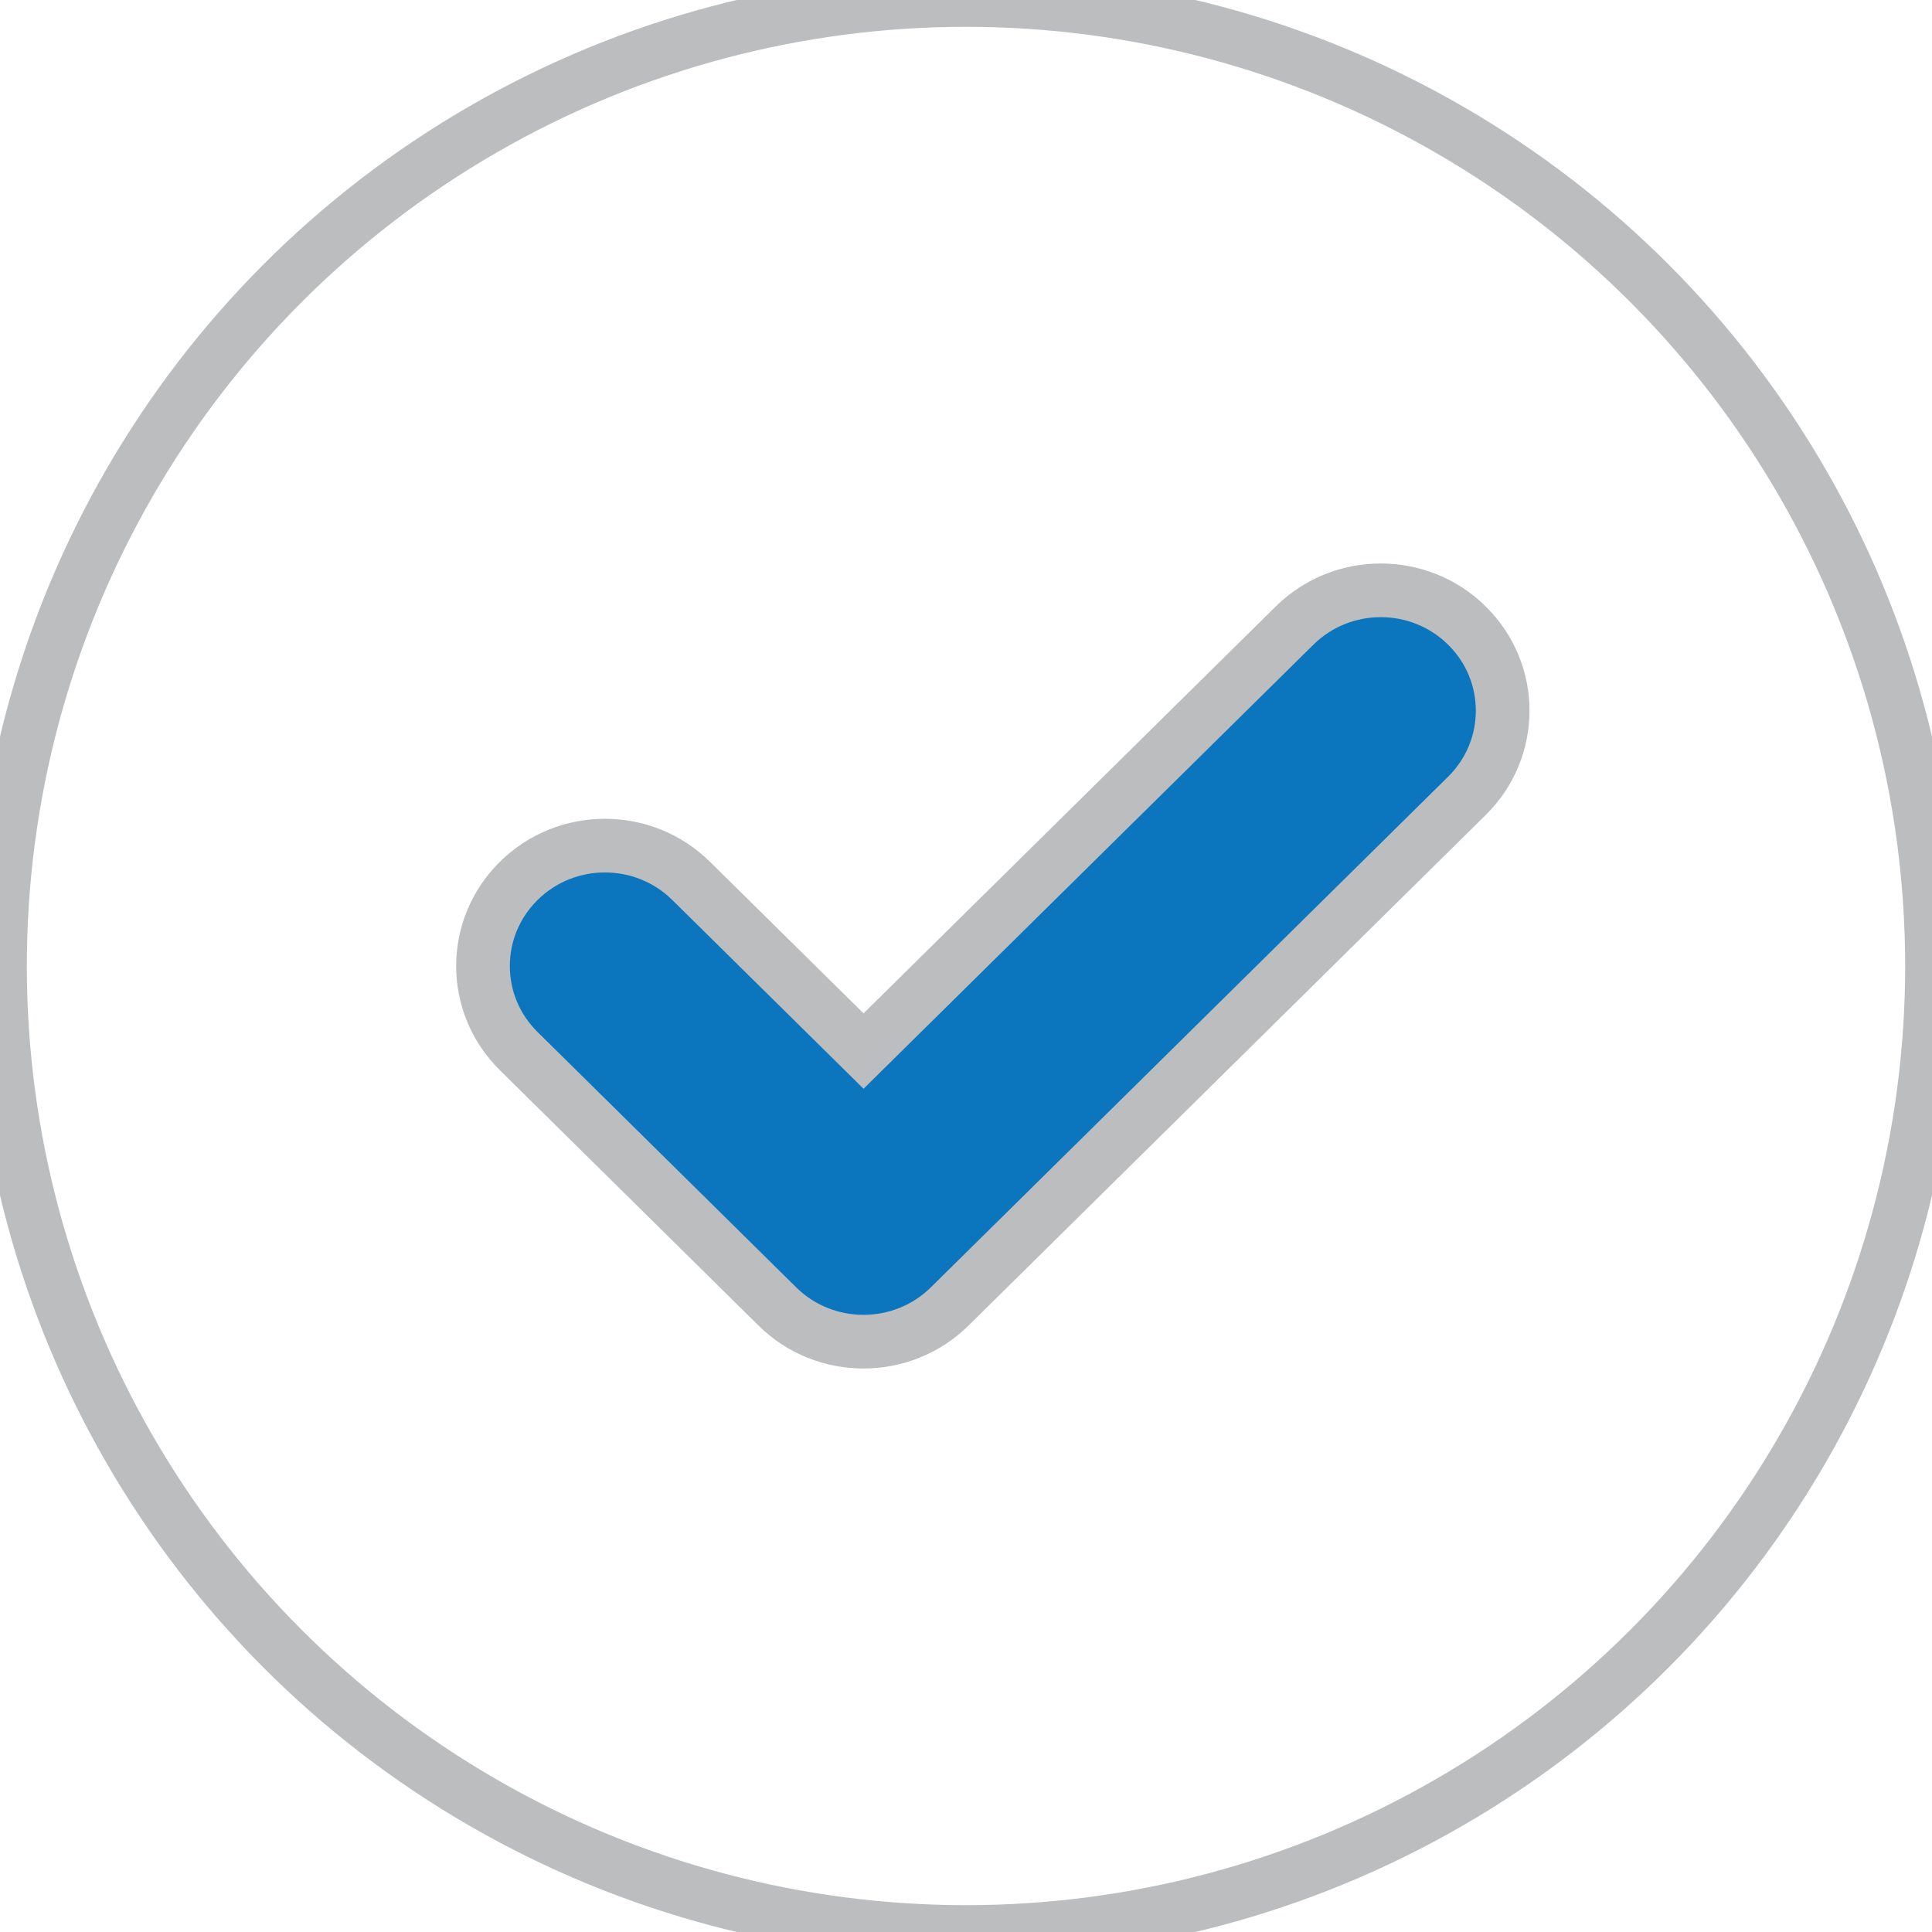 <?xml version="1.0" encoding="UTF-8"?>
<svg width="36px" height="36px" viewBox="0 0 36 36" version="1.1" xmlns="http://www.w3.org/2000/svg" xmlns:xlink="http://www.w3.org/1999/xlink">
    <!-- Generator: sketchtool 50.2 (55047) - http://www.bohemiancoding.com/sketch -->
    <title>00446B2A-D5A2-45AF-97DF-01AAD60E0139</title>
    <desc>Created with sketchtool.</desc>
    <defs></defs>
    <g id="Symbols" stroke="none" stroke-width="1" fill="none" fill-rule="evenodd">
        <g id="symbols" transform="translate(-44, -1967)" stroke="#BBBDBF">
            <g id="choice/selected" transform="translate(20, 1957)">
                <g id="choice-selected-3col">
                    <g id="radio/checked-white" transform="translate(24, 10)">
                        <g id="radio-checked">
                            <circle id="radio-uncheck" cx="18" cy="18" r="18"></circle>
                            <path d="M24.122,11.657 L16.091,19.585 L12.878,16.414 C11.991,15.538 10.551,15.538 9.666,16.414 C8.778,17.29 8.778,18.712 9.666,19.586 L14.484,24.343 C15.369,25.219 16.81,25.219 17.697,24.343 L27.334,14.829 C28.222,13.953 28.222,12.531 27.334,11.657 C26.449,10.781 25.009,10.781 24.122,11.657 Z" id="Shape" fill="#0B75BD" fill-rule="nonzero"></path>
                        </g>
                    </g>
                </g>
            </g>
        </g>
    </g>
</svg>